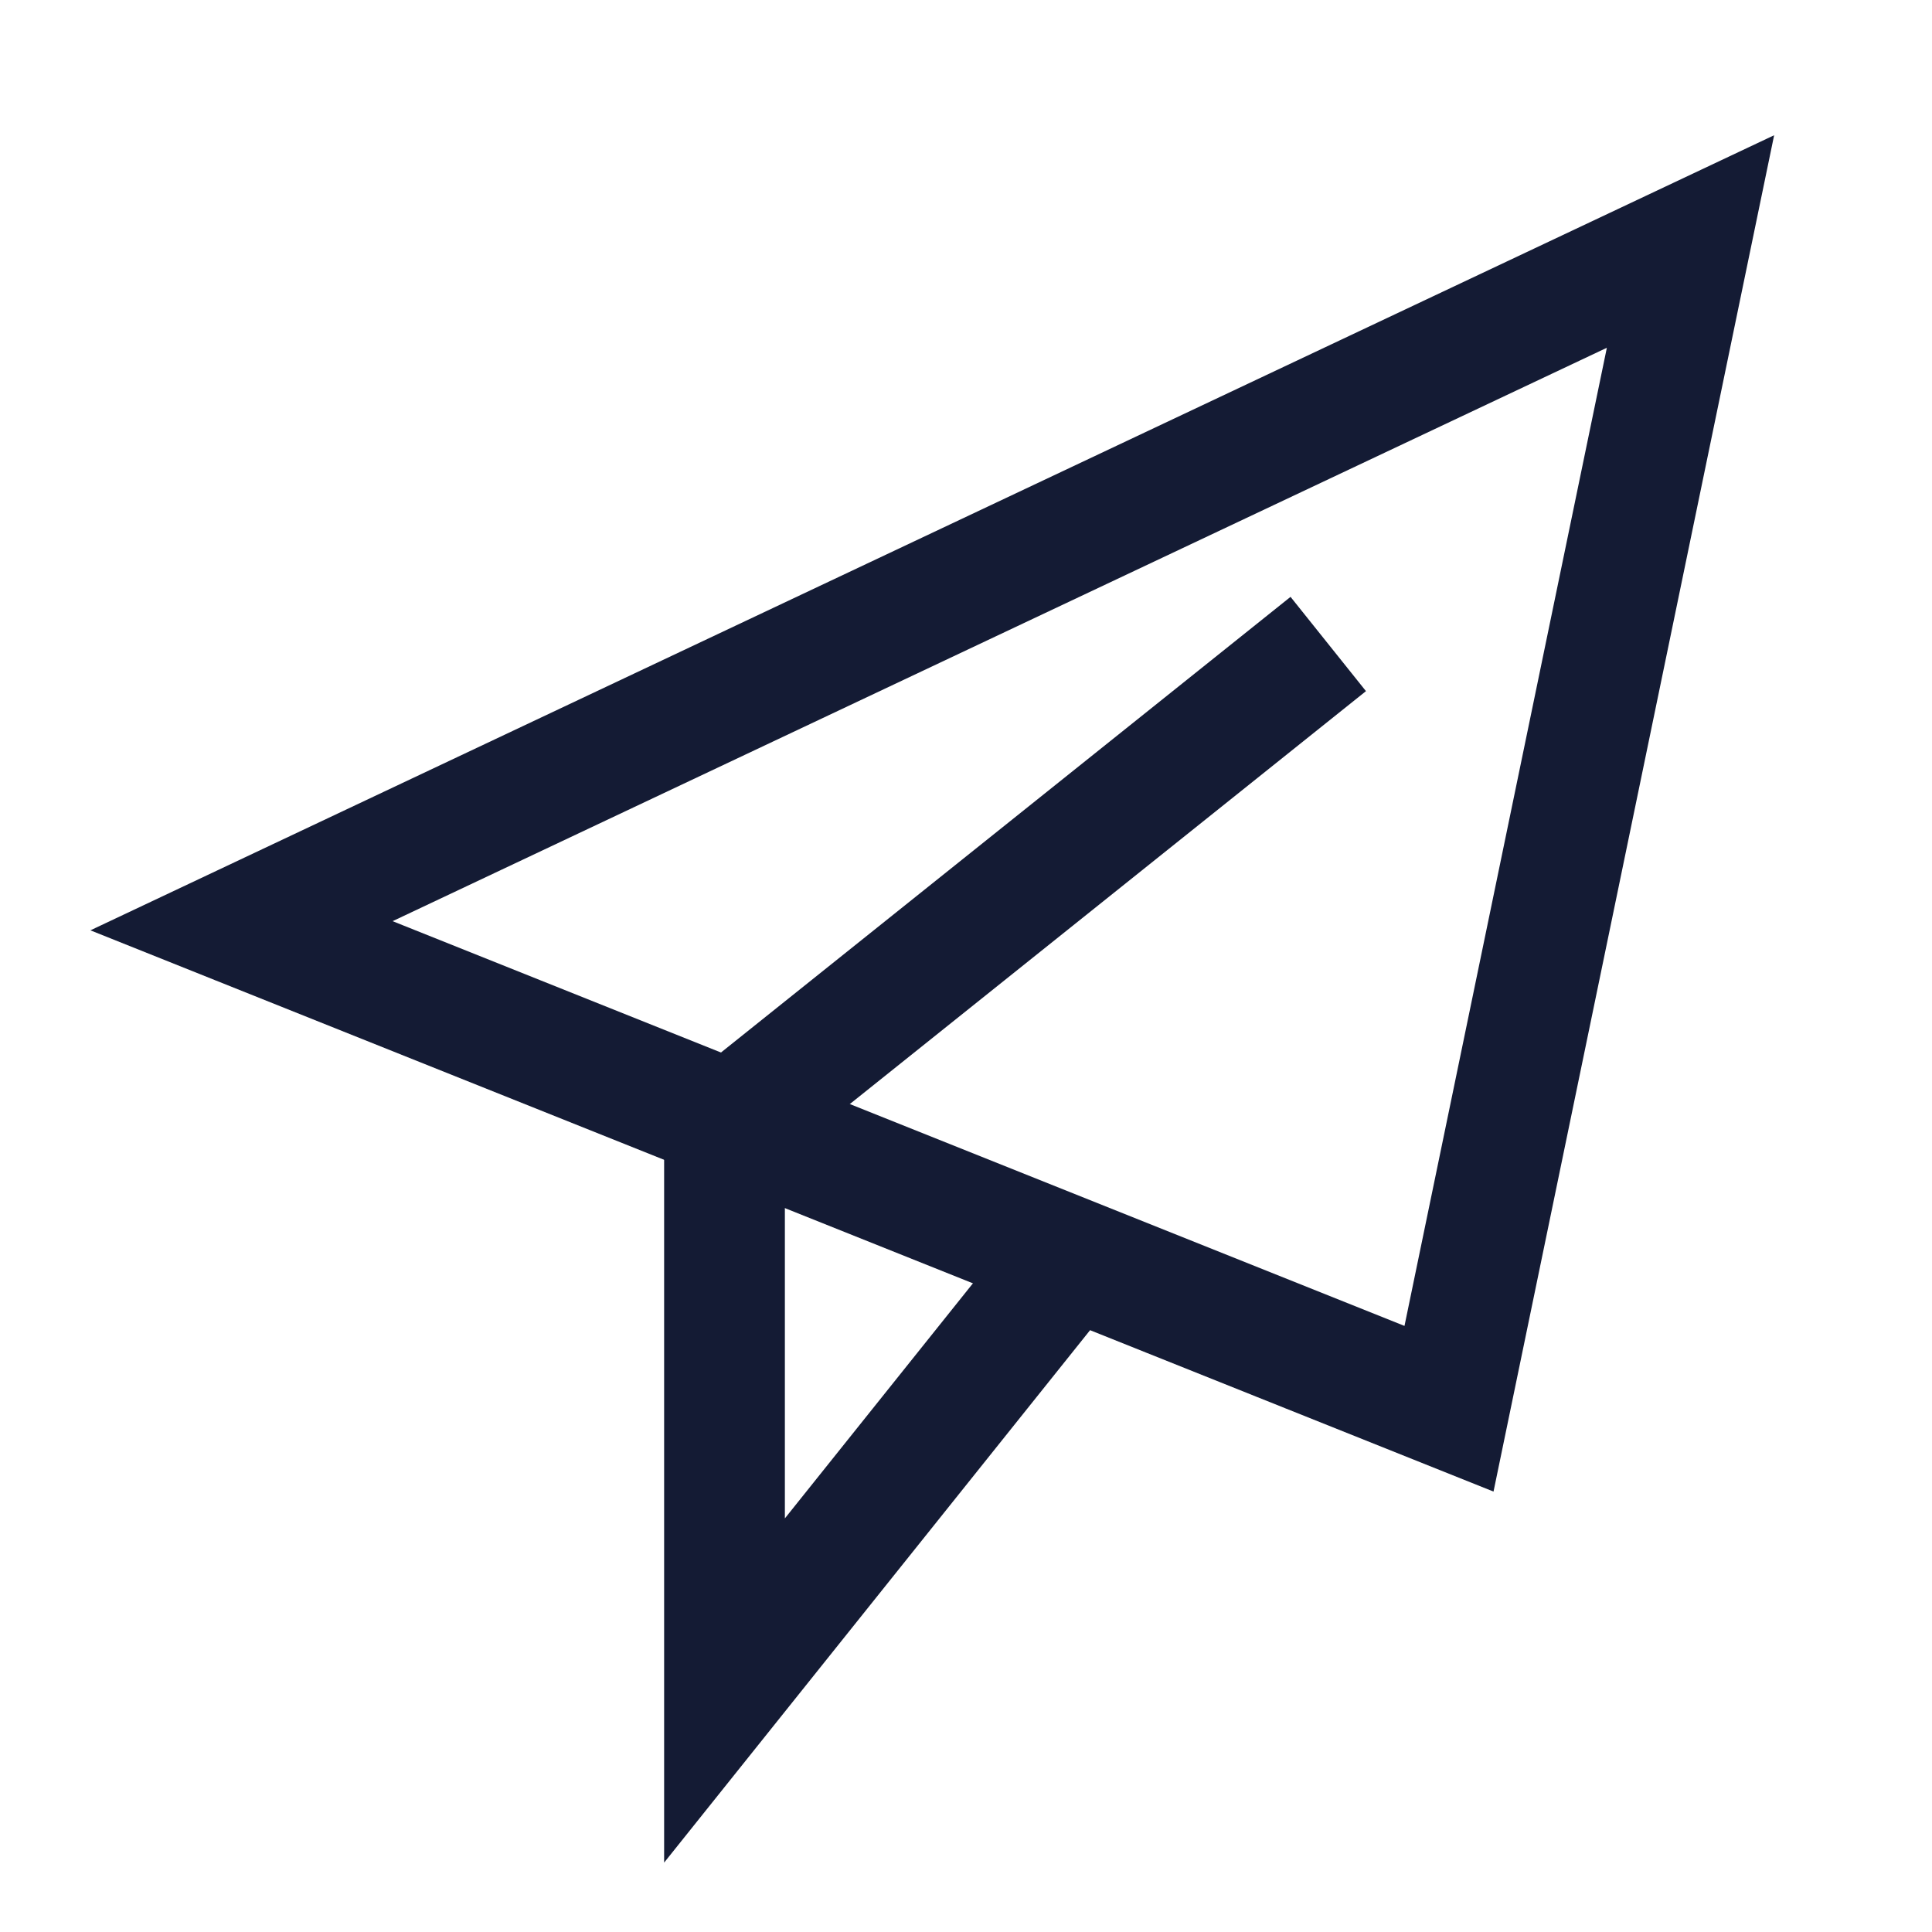 <svg width="24" height="24" viewBox="0 0 24 24" fill="none" xmlns="http://www.w3.org/2000/svg">
<path d="M9 14L16.5 8" stroke="#141B34" stroke-width="1.5"/>
<path d="M21 3L18 17.5L3 11.5L21 3Z" stroke="#141B34" stroke-width="1.5"/>
<path d="M9 14V21L13 16" stroke="#141B34" stroke-width="1.5"/>
</svg>
